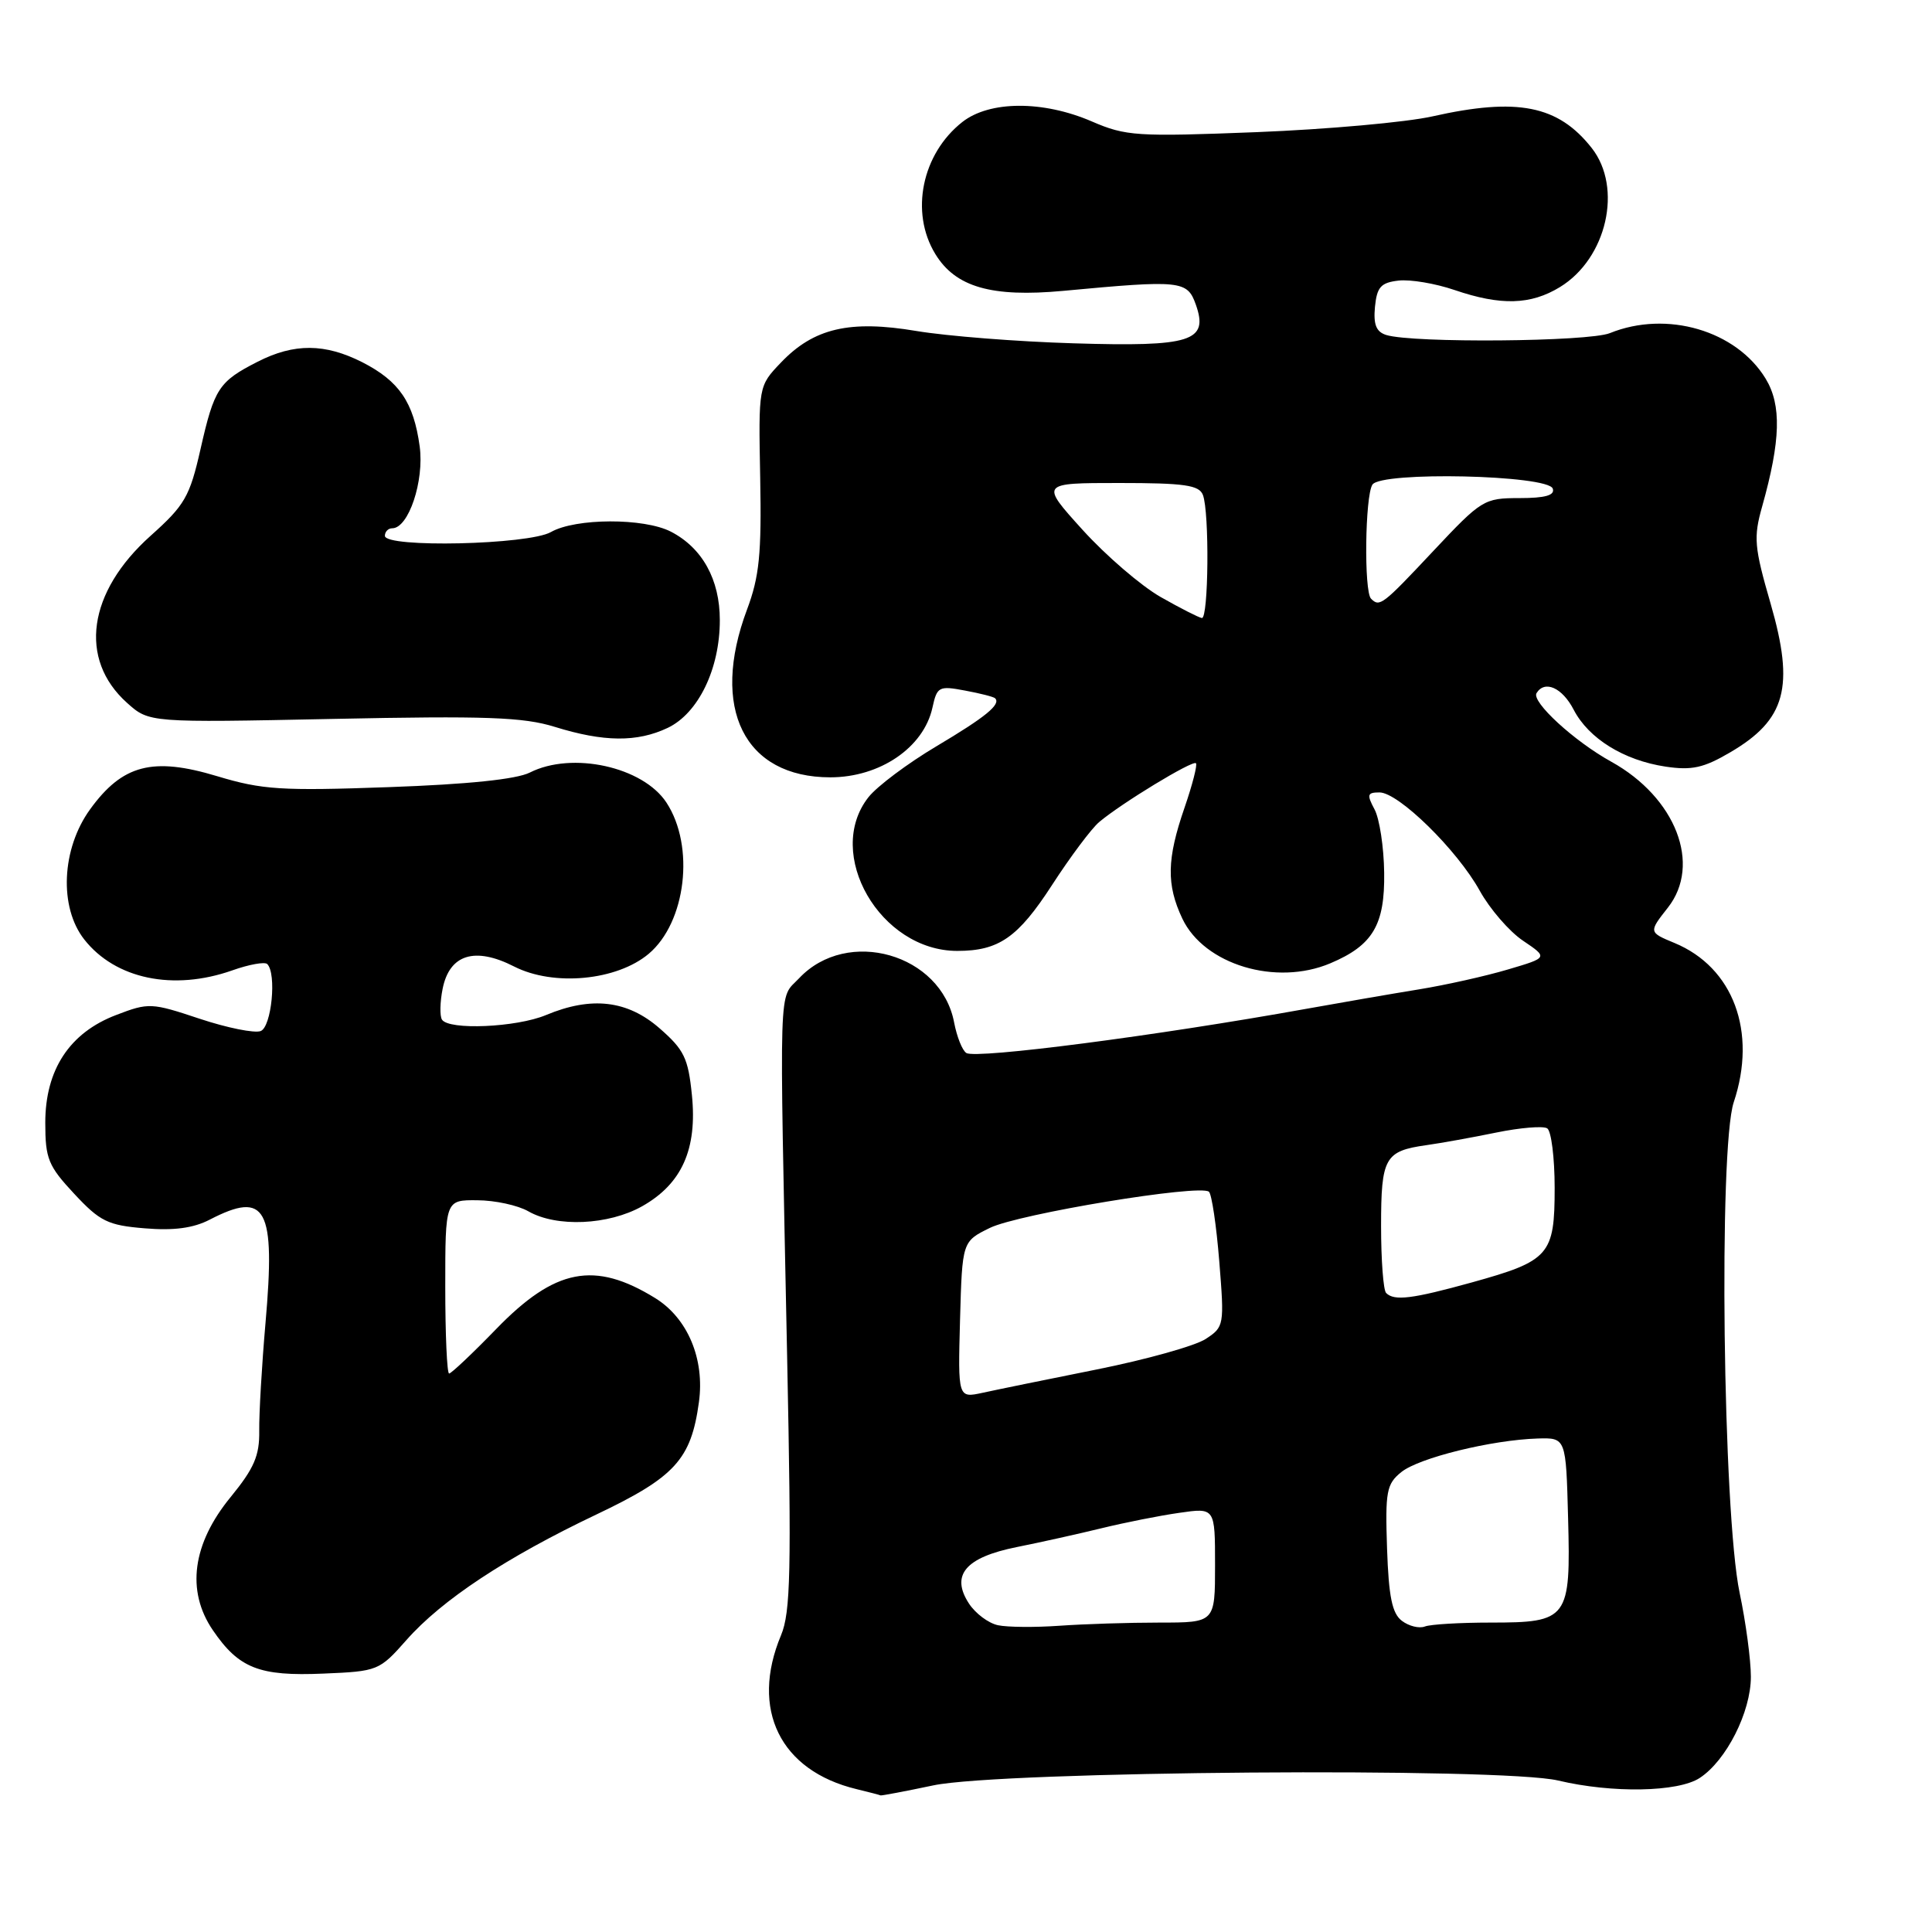 <?xml version="1.0" encoding="UTF-8" standalone="no"?>
<!DOCTYPE svg PUBLIC "-//W3C//DTD SVG 1.1//EN" "http://www.w3.org/Graphics/SVG/1.1/DTD/svg11.dtd" >
<svg xmlns="http://www.w3.org/2000/svg" xmlns:xlink="http://www.w3.org/1999/xlink" version="1.1" viewBox="0 0 256 256">
 <g >
 <path fill="currentColor"
d=" M 123.68 236.57 C 132.73 234.67 199.01 234.16 206.47 235.93 C 213.63 237.63 222.35 237.47 225.22 235.59 C 228.75 233.28 232.00 226.85 232.00 222.18 C 232.00 219.95 231.33 214.95 230.51 211.06 C 228.29 200.48 227.71 152.12 229.73 146.05 C 232.85 136.71 229.67 128.18 221.88 124.95 C 218.45 123.53 218.45 123.51 221.00 120.27 C 225.50 114.55 222.05 105.67 213.50 100.93 C 208.59 98.22 202.89 92.98 203.60 91.84 C 204.69 90.08 207.01 91.12 208.52 94.04 C 210.50 97.86 215.17 100.75 220.69 101.58 C 224.17 102.10 225.74 101.76 229.26 99.69 C 236.64 95.37 237.81 91.04 234.62 80.00 C 232.44 72.47 232.33 71.23 233.50 67.09 C 235.95 58.37 236.08 53.67 233.96 50.18 C 230.07 43.79 220.85 41.09 213.32 44.14 C 210.48 45.29 187.24 45.48 183.69 44.39 C 182.35 43.97 181.97 43.01 182.19 40.66 C 182.45 38.03 182.97 37.45 185.31 37.18 C 186.86 37.00 190.20 37.56 192.74 38.43 C 198.87 40.52 202.82 40.41 206.70 38.04 C 212.91 34.25 215.05 24.88 210.91 19.61 C 206.46 13.96 201.07 12.89 189.81 15.42 C 186.34 16.20 175.85 17.14 166.50 17.51 C 150.63 18.13 149.18 18.04 144.67 16.09 C 138.21 13.30 131.12 13.33 127.51 16.17 C 122.15 20.39 120.56 28.13 123.93 33.65 C 126.61 38.05 131.38 39.42 140.89 38.54 C 156.49 37.08 157.32 37.17 158.45 40.35 C 160.18 45.24 157.88 45.97 142.23 45.49 C 134.80 45.27 125.44 44.53 121.44 43.86 C 112.58 42.37 107.82 43.48 103.46 48.06 C 100.50 51.16 100.50 51.16 100.73 63.33 C 100.92 73.39 100.62 76.41 98.98 80.78 C 94.08 93.87 98.62 103.00 110.02 103.00 C 116.60 103.00 122.39 99.05 123.55 93.78 C 124.16 90.98 124.40 90.85 127.85 91.50 C 129.86 91.87 131.66 92.33 131.85 92.52 C 132.67 93.32 130.63 94.99 124.09 98.88 C 120.27 101.15 116.21 104.19 115.07 105.64 C 109.19 113.12 116.63 126.00 126.84 126.00 C 132.35 126.00 134.89 124.23 139.40 117.27 C 141.81 113.55 144.62 109.79 145.64 108.93 C 148.57 106.45 158.03 100.70 158.47 101.13 C 158.68 101.35 158.00 103.99 156.96 107.01 C 154.60 113.84 154.54 117.22 156.67 121.73 C 159.57 127.82 169.07 130.69 176.28 127.64 C 181.91 125.26 183.51 122.56 183.41 115.63 C 183.37 112.25 182.79 108.47 182.13 107.24 C 181.09 105.29 181.17 105.00 182.79 105.00 C 185.31 105.00 193.09 112.63 196.07 118.02 C 197.41 120.44 199.99 123.43 201.81 124.65 C 205.13 126.89 205.13 126.89 199.81 128.46 C 196.89 129.33 191.57 130.52 188.00 131.10 C 184.43 131.68 177.68 132.85 173.00 133.69 C 153.29 137.24 129.37 140.34 128.05 139.53 C 127.51 139.20 126.79 137.38 126.43 135.50 C 124.72 126.39 112.27 122.83 105.88 129.63 C 103.13 132.55 103.26 128.71 104.30 179.81 C 104.88 208.14 104.76 213.64 103.49 216.68 C 99.38 226.50 103.37 234.63 113.50 237.07 C 115.15 237.47 116.58 237.84 116.68 237.90 C 116.79 237.95 119.94 237.36 123.68 236.57 Z  M 53.85 217.32 C 58.54 212.00 67.06 206.37 79.00 200.69 C 89.45 195.72 91.57 193.39 92.61 185.80 C 93.40 180.08 91.12 174.66 86.81 172.00 C 78.78 167.05 73.55 168.06 65.76 176.09 C 62.61 179.34 59.79 182.00 59.51 182.00 C 59.23 182.00 59.00 176.82 59.00 170.50 C 59.00 159.00 59.00 159.00 63.25 159.04 C 65.59 159.05 68.62 159.71 70.00 160.50 C 73.75 162.65 80.62 162.34 85.08 159.84 C 90.35 156.87 92.41 152.27 91.68 145.09 C 91.19 140.21 90.65 139.09 87.39 136.25 C 83.14 132.54 78.37 131.98 72.35 134.50 C 68.42 136.14 59.45 136.53 58.56 135.10 C 58.26 134.61 58.30 132.77 58.65 131.02 C 59.56 126.46 62.92 125.41 68.13 128.07 C 73.36 130.73 81.72 129.94 85.95 126.39 C 90.91 122.22 92.10 112.13 88.31 106.35 C 85.20 101.60 75.81 99.53 70.20 102.37 C 68.43 103.26 61.99 103.93 51.50 104.30 C 37.28 104.81 34.75 104.65 28.78 102.85 C 20.23 100.27 16.23 101.31 11.93 107.25 C 8.15 112.48 7.80 120.21 11.17 124.49 C 15.29 129.73 22.98 131.33 30.78 128.58 C 33.00 127.79 35.08 127.42 35.41 127.74 C 36.68 129.01 35.98 136.07 34.54 136.62 C 33.73 136.93 30.10 136.20 26.46 134.99 C 20.07 132.86 19.70 132.84 15.40 134.49 C 9.22 136.84 6.00 141.74 6.00 148.77 C 6.00 153.54 6.39 154.49 9.84 158.19 C 13.25 161.85 14.29 162.36 19.18 162.76 C 23.02 163.08 25.61 162.74 27.79 161.61 C 35.28 157.73 36.52 160.02 35.18 175.31 C 34.69 180.92 34.32 187.34 34.35 189.58 C 34.40 192.88 33.68 194.55 30.56 198.37 C 25.49 204.55 24.65 210.78 28.19 215.99 C 31.64 221.06 34.34 222.13 42.85 221.76 C 50.07 221.46 50.27 221.37 53.85 217.32 Z  M 88.47 96.45 C 92.53 94.52 95.39 88.62 95.38 82.16 C 95.38 76.79 93.06 72.60 88.90 70.45 C 85.34 68.61 76.26 68.64 73.00 70.50 C 70.05 72.19 51.00 72.62 51.00 71.00 C 51.00 70.45 51.44 70.00 51.97 70.00 C 54.14 70.00 56.23 63.73 55.61 59.15 C 54.81 53.30 52.89 50.50 48.03 48.01 C 43.07 45.49 38.98 45.46 34.14 47.93 C 28.99 50.55 28.39 51.47 26.57 59.51 C 25.14 65.82 24.49 66.94 19.95 71.00 C 11.63 78.44 10.37 87.34 16.83 93.13 C 19.76 95.76 19.76 95.76 44.13 95.26 C 64.37 94.84 69.35 95.02 73.50 96.31 C 80.00 98.33 84.42 98.37 88.47 96.45 Z  M 132.23 215.35 C 130.97 215.08 129.25 213.79 128.40 212.49 C 125.93 208.71 127.91 206.36 134.75 204.99 C 137.91 204.36 142.97 203.23 146.00 202.49 C 149.03 201.75 153.64 200.83 156.25 200.46 C 161.00 199.77 161.00 199.77 161.00 207.39 C 161.00 215.00 161.00 215.00 153.65 215.00 C 149.60 215.00 143.64 215.19 140.40 215.42 C 137.15 215.65 133.48 215.62 132.23 215.35 Z  M 185.76 214.77 C 184.46 213.79 184.01 211.58 183.79 205.16 C 183.54 197.62 183.72 196.64 185.68 195.06 C 188.01 193.17 197.65 190.80 203.74 190.61 C 207.50 190.50 207.50 190.50 207.78 201.15 C 208.14 214.54 207.80 215.00 197.51 215.00 C 193.47 215.00 189.55 215.23 188.80 215.52 C 188.05 215.81 186.68 215.47 185.76 214.77 Z  M 127.21 174.88 C 127.50 164.50 127.50 164.50 131.17 162.70 C 134.99 160.84 158.98 156.88 160.19 157.91 C 160.56 158.24 161.18 162.39 161.56 167.14 C 162.24 175.61 162.21 175.82 159.76 177.42 C 158.38 178.33 151.91 180.14 145.38 181.45 C 138.84 182.76 132.02 184.15 130.21 184.55 C 126.93 185.26 126.93 185.26 127.21 174.88 Z  M 183.67 171.33 C 183.30 170.97 183.00 166.97 183.00 162.46 C 183.00 153.39 183.49 152.52 189.00 151.74 C 190.93 151.47 195.09 150.72 198.26 150.07 C 201.43 149.42 204.47 149.17 205.01 149.51 C 205.55 149.84 206.00 153.40 206.00 157.40 C 206.00 166.30 205.32 167.07 195.02 169.93 C 187.10 172.12 184.75 172.41 183.67 171.33 Z  M 153.78 79.10 C 151.19 77.62 146.54 73.62 143.45 70.21 C 137.83 64.00 137.83 64.00 148.31 64.00 C 156.94 64.00 158.89 64.28 159.39 65.58 C 160.27 67.86 160.14 82.02 159.25 81.89 C 158.84 81.83 156.38 80.58 153.78 79.10 Z  M 181.67 79.33 C 180.72 78.39 180.87 65.76 181.85 64.22 C 182.98 62.43 205.15 62.93 205.75 64.75 C 206.05 65.63 204.75 66.00 201.33 66.00 C 196.64 66.00 196.31 66.21 189.93 73.00 C 183.19 80.18 182.81 80.48 181.67 79.33 Z "/>
</g>
</svg>